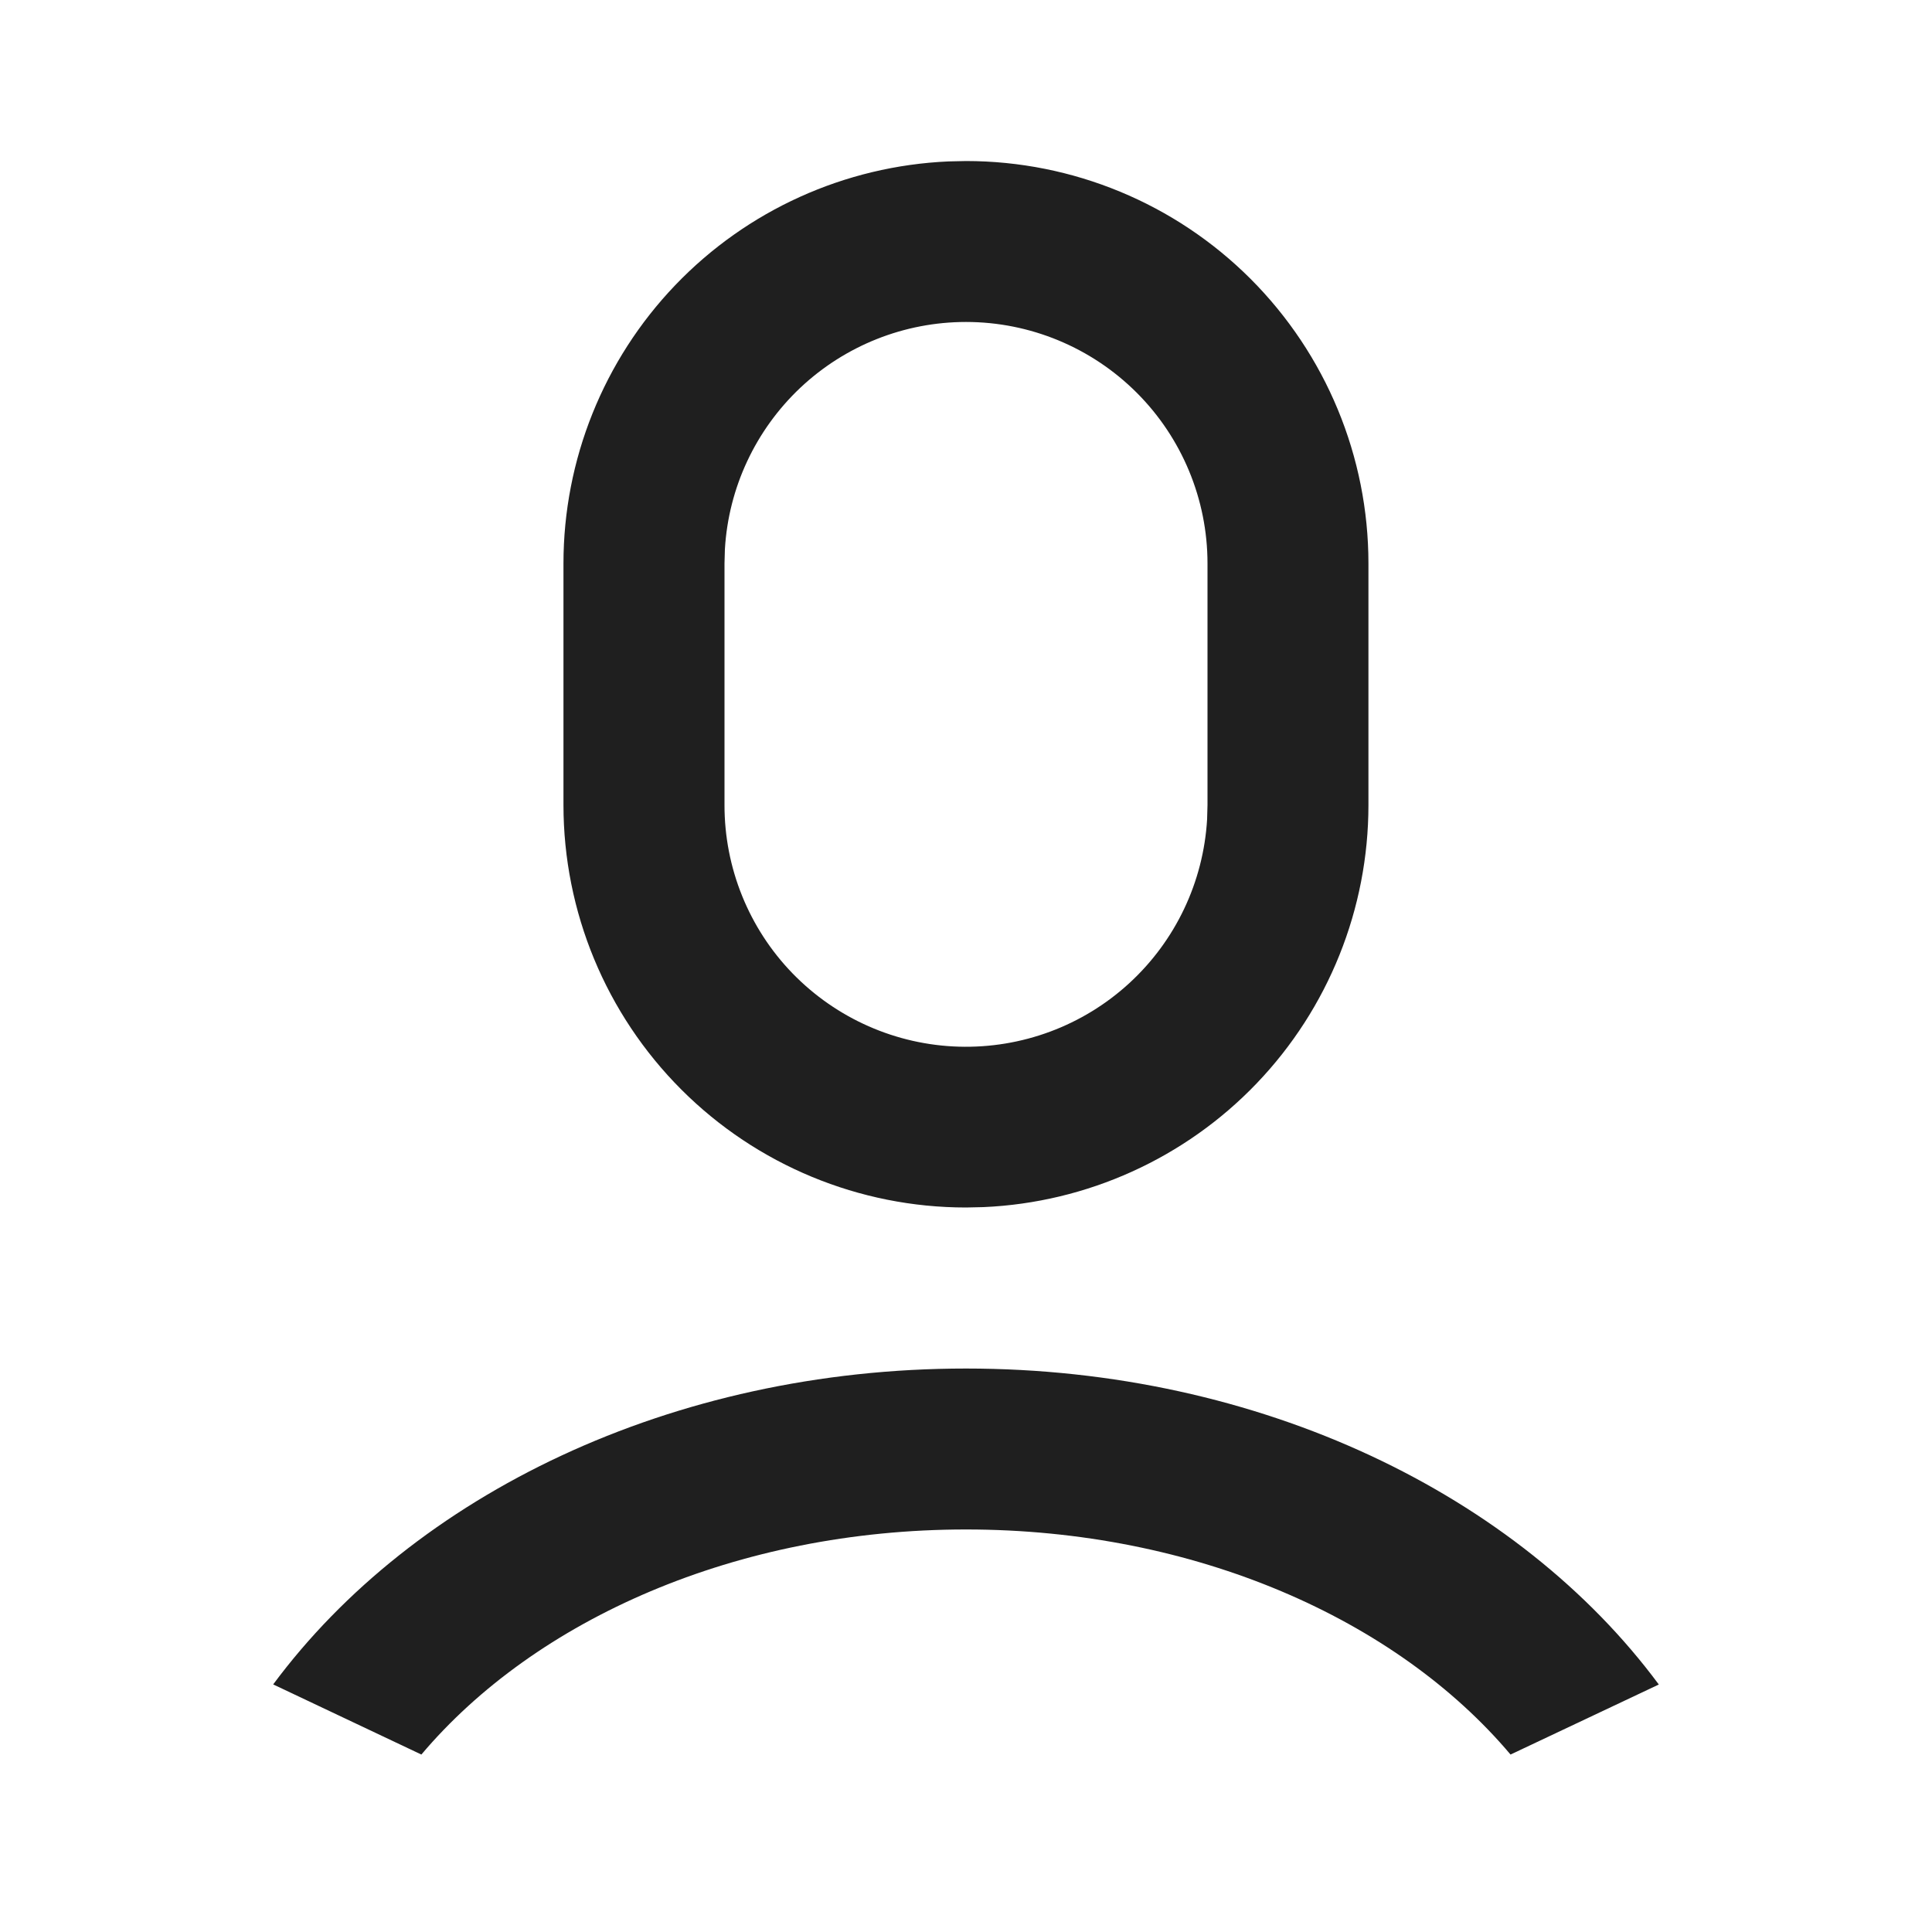 <svg width="20" height="20" viewBox="0 0 20 20" fill="none" xmlns="http://www.w3.org/2000/svg">
<g clip-path="url(#clip0_73_7068)">
<path d="M10 14.167C13.052 14.167 15.721 15.479 17.172 17.438L15.637 18.163C14.456 16.763 12.372 15.833 10 15.833C7.627 15.833 5.544 16.763 4.362 18.163L2.828 17.437C4.28 15.478 6.948 14.167 10 14.167ZM10 1.667C11.105 1.667 12.165 2.106 12.946 2.887C13.727 3.669 14.166 4.728 14.166 5.833V8.333C14.166 9.407 13.752 10.439 13.009 11.215C12.267 11.99 11.253 12.449 10.181 12.496L10 12.5C8.895 12.5 7.835 12.061 7.054 11.28C6.272 10.498 5.833 9.438 5.833 8.333V5.833C5.833 4.76 6.248 3.727 6.99 2.952C7.733 2.176 8.746 1.718 9.819 1.671L10 1.667ZM10 3.333C9.362 3.333 8.749 3.577 8.285 4.014C7.821 4.452 7.541 5.05 7.504 5.687L7.5 5.833V8.333C7.499 8.984 7.752 9.61 8.205 10.077C8.659 10.544 9.276 10.816 9.926 10.835C10.577 10.854 11.209 10.619 11.689 10.179C12.169 9.739 12.458 9.13 12.496 8.48L12.5 8.333V5.833C12.5 5.17 12.236 4.534 11.768 4.066C11.299 3.597 10.663 3.333 10 3.333Z" fill="#1F1F1F"/>
</g>
<defs>
<clipPath id="clip0_73_7068">
<rect width="20" height="20" fill="white"/>
</clipPath>
</defs>
</svg>

